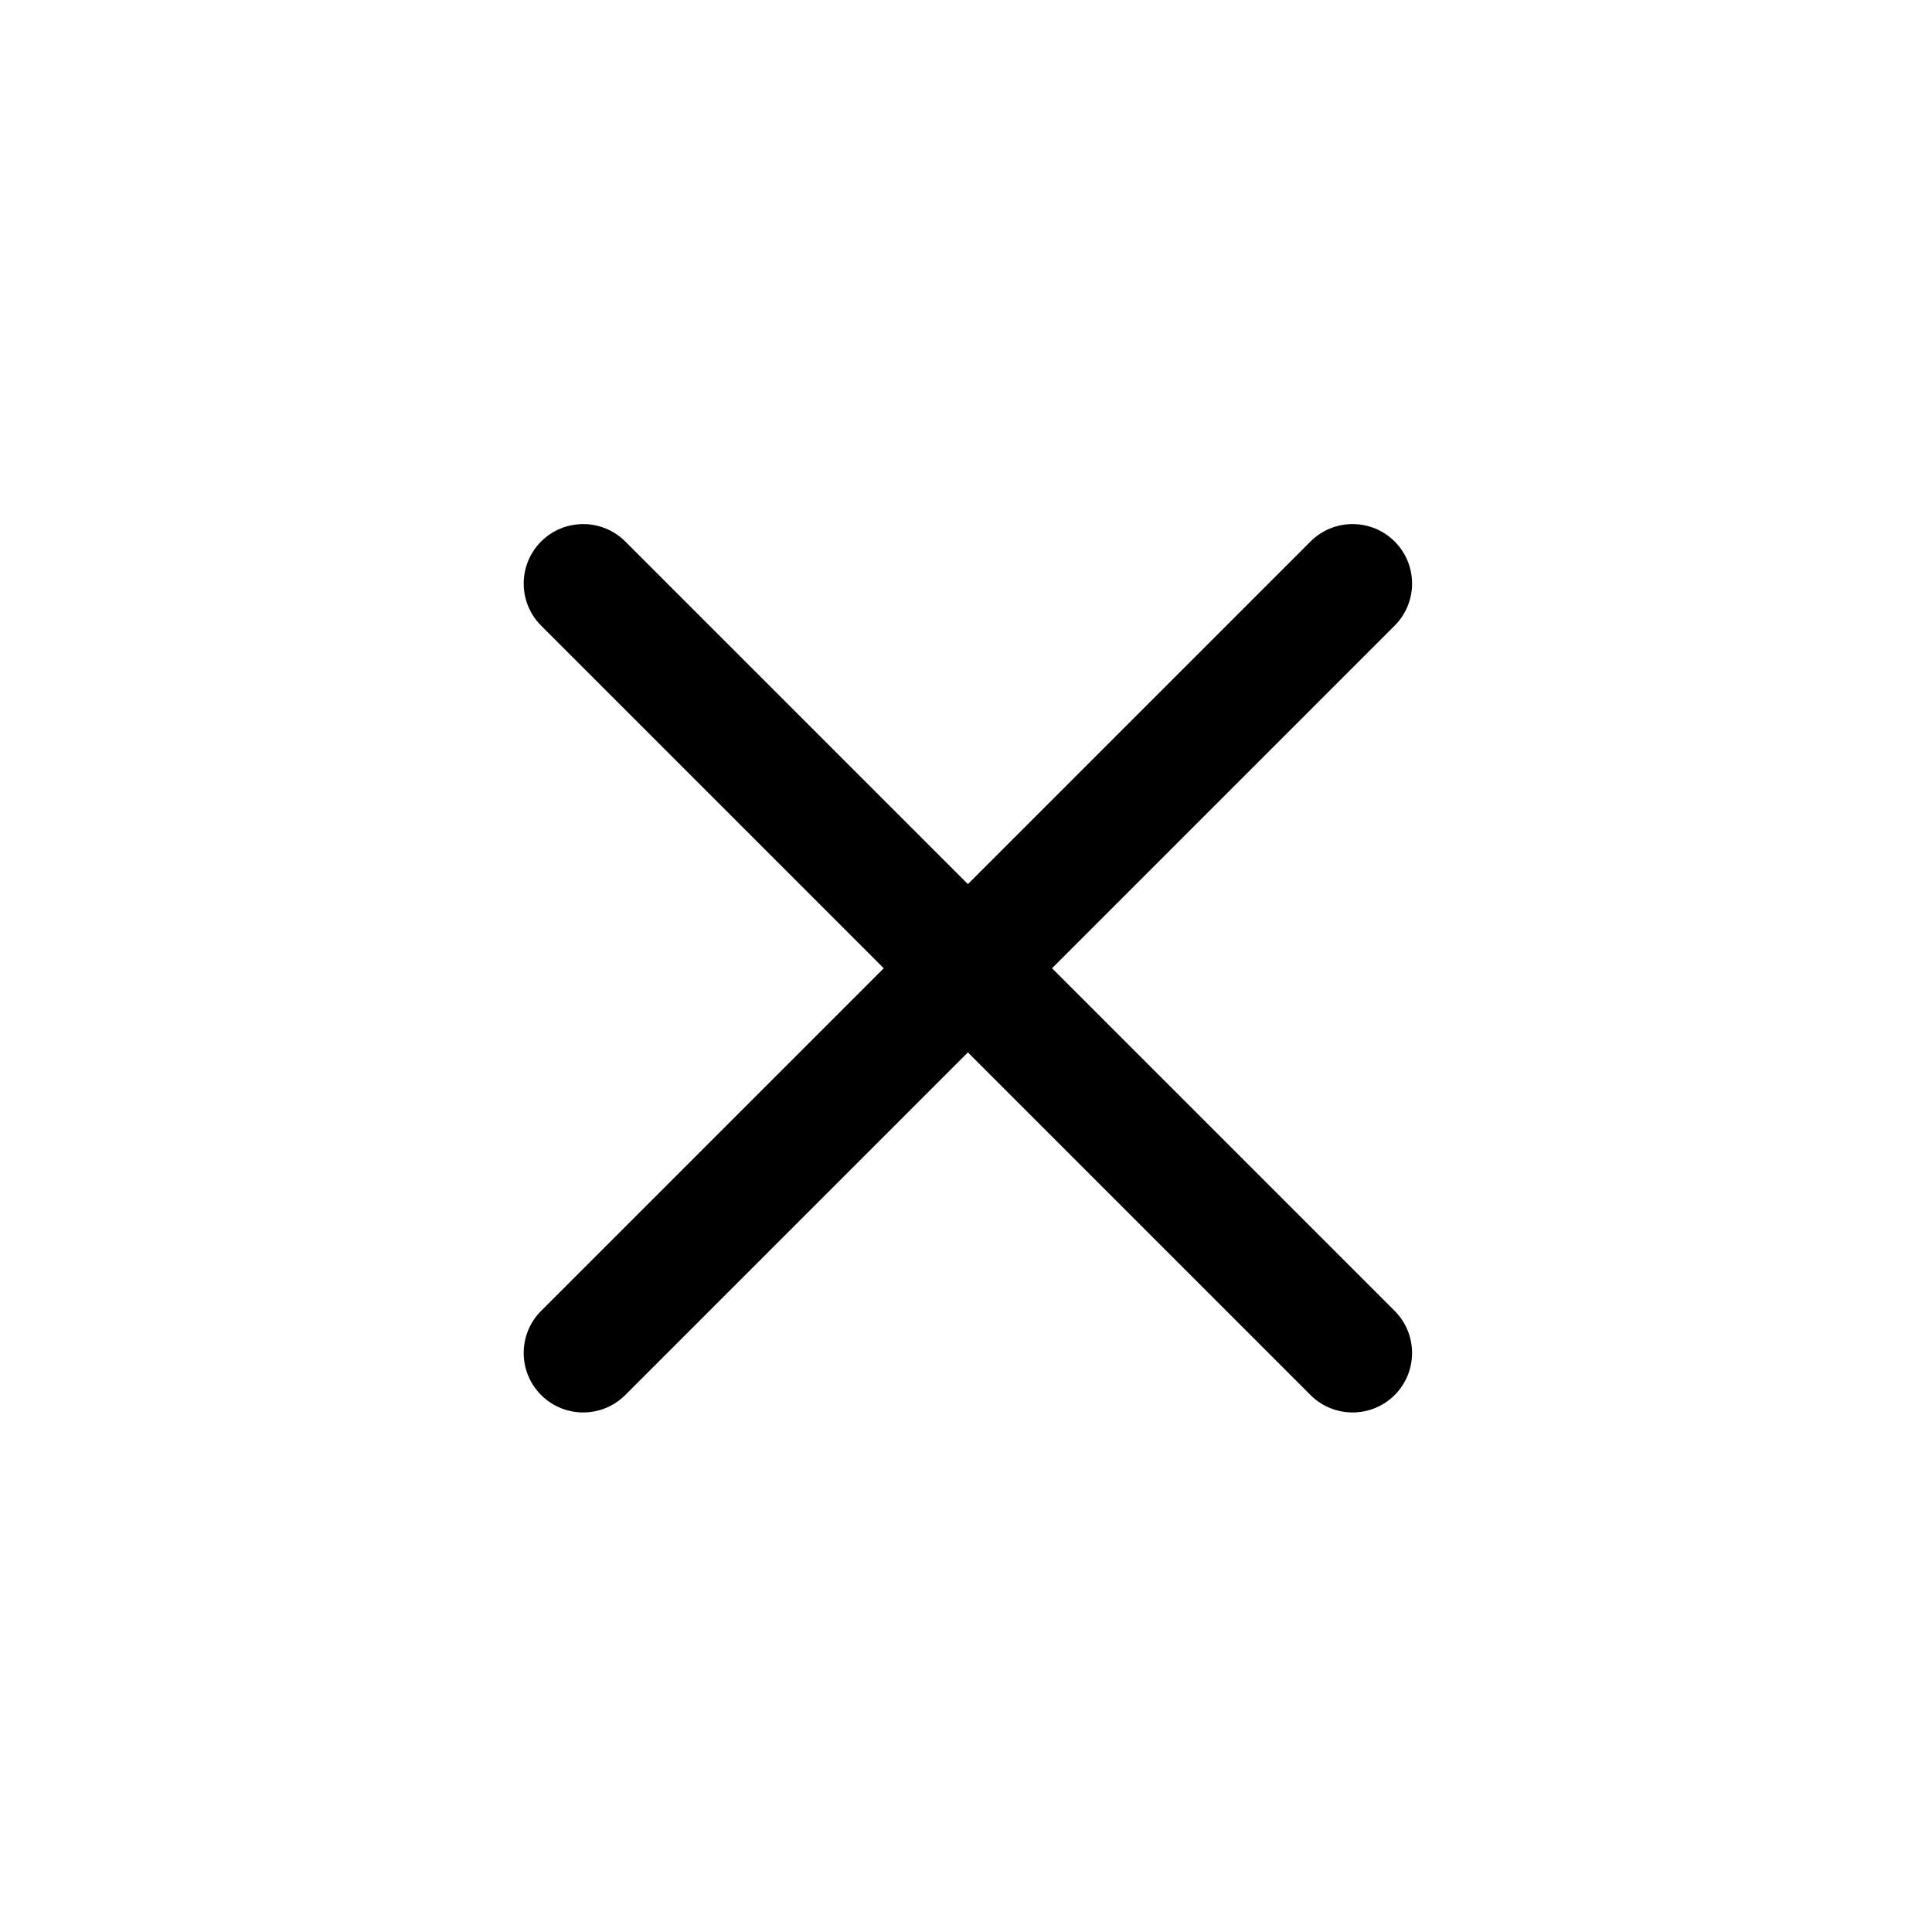 <?xml version="1.0" standalone="no"?><!DOCTYPE svg PUBLIC "-//W3C//DTD SVG 1.1//EN" "http://www.w3.org/Graphics/SVG/1.1/DTD/svg11.dtd"><svg t="1638270693579" class="icon" viewBox="0 0 1024 1024" version="1.1" xmlns="http://www.w3.org/2000/svg" p-id="2292" xmlns:xlink="http://www.w3.org/1999/xlink" width="200" height="200"><defs><style type="text/css"></style></defs><path d="M739.2 287c12.3 12.3 12.3 32.3 0 44.6L331.4 739.4c-12.3 12.3-32.3 12.3-44.6 0-12.3-12.3-12.3-32.3 0-44.6L694.6 287c12.3-12.3 32.3-12.3 44.6 0z" fill="#000000" p-id="2293"></path><path d="M286.8 287c12.3-12.3 32.3-12.3 44.6 0l407.8 407.8c12.3 12.3 12.3 32.3 0 44.6-12.3 12.3-32.3 12.3-44.6 0L286.8 331.6c-12.3-12.3-12.3-32.3 0-44.6z" fill="#000000" p-id="2294"></path></svg>